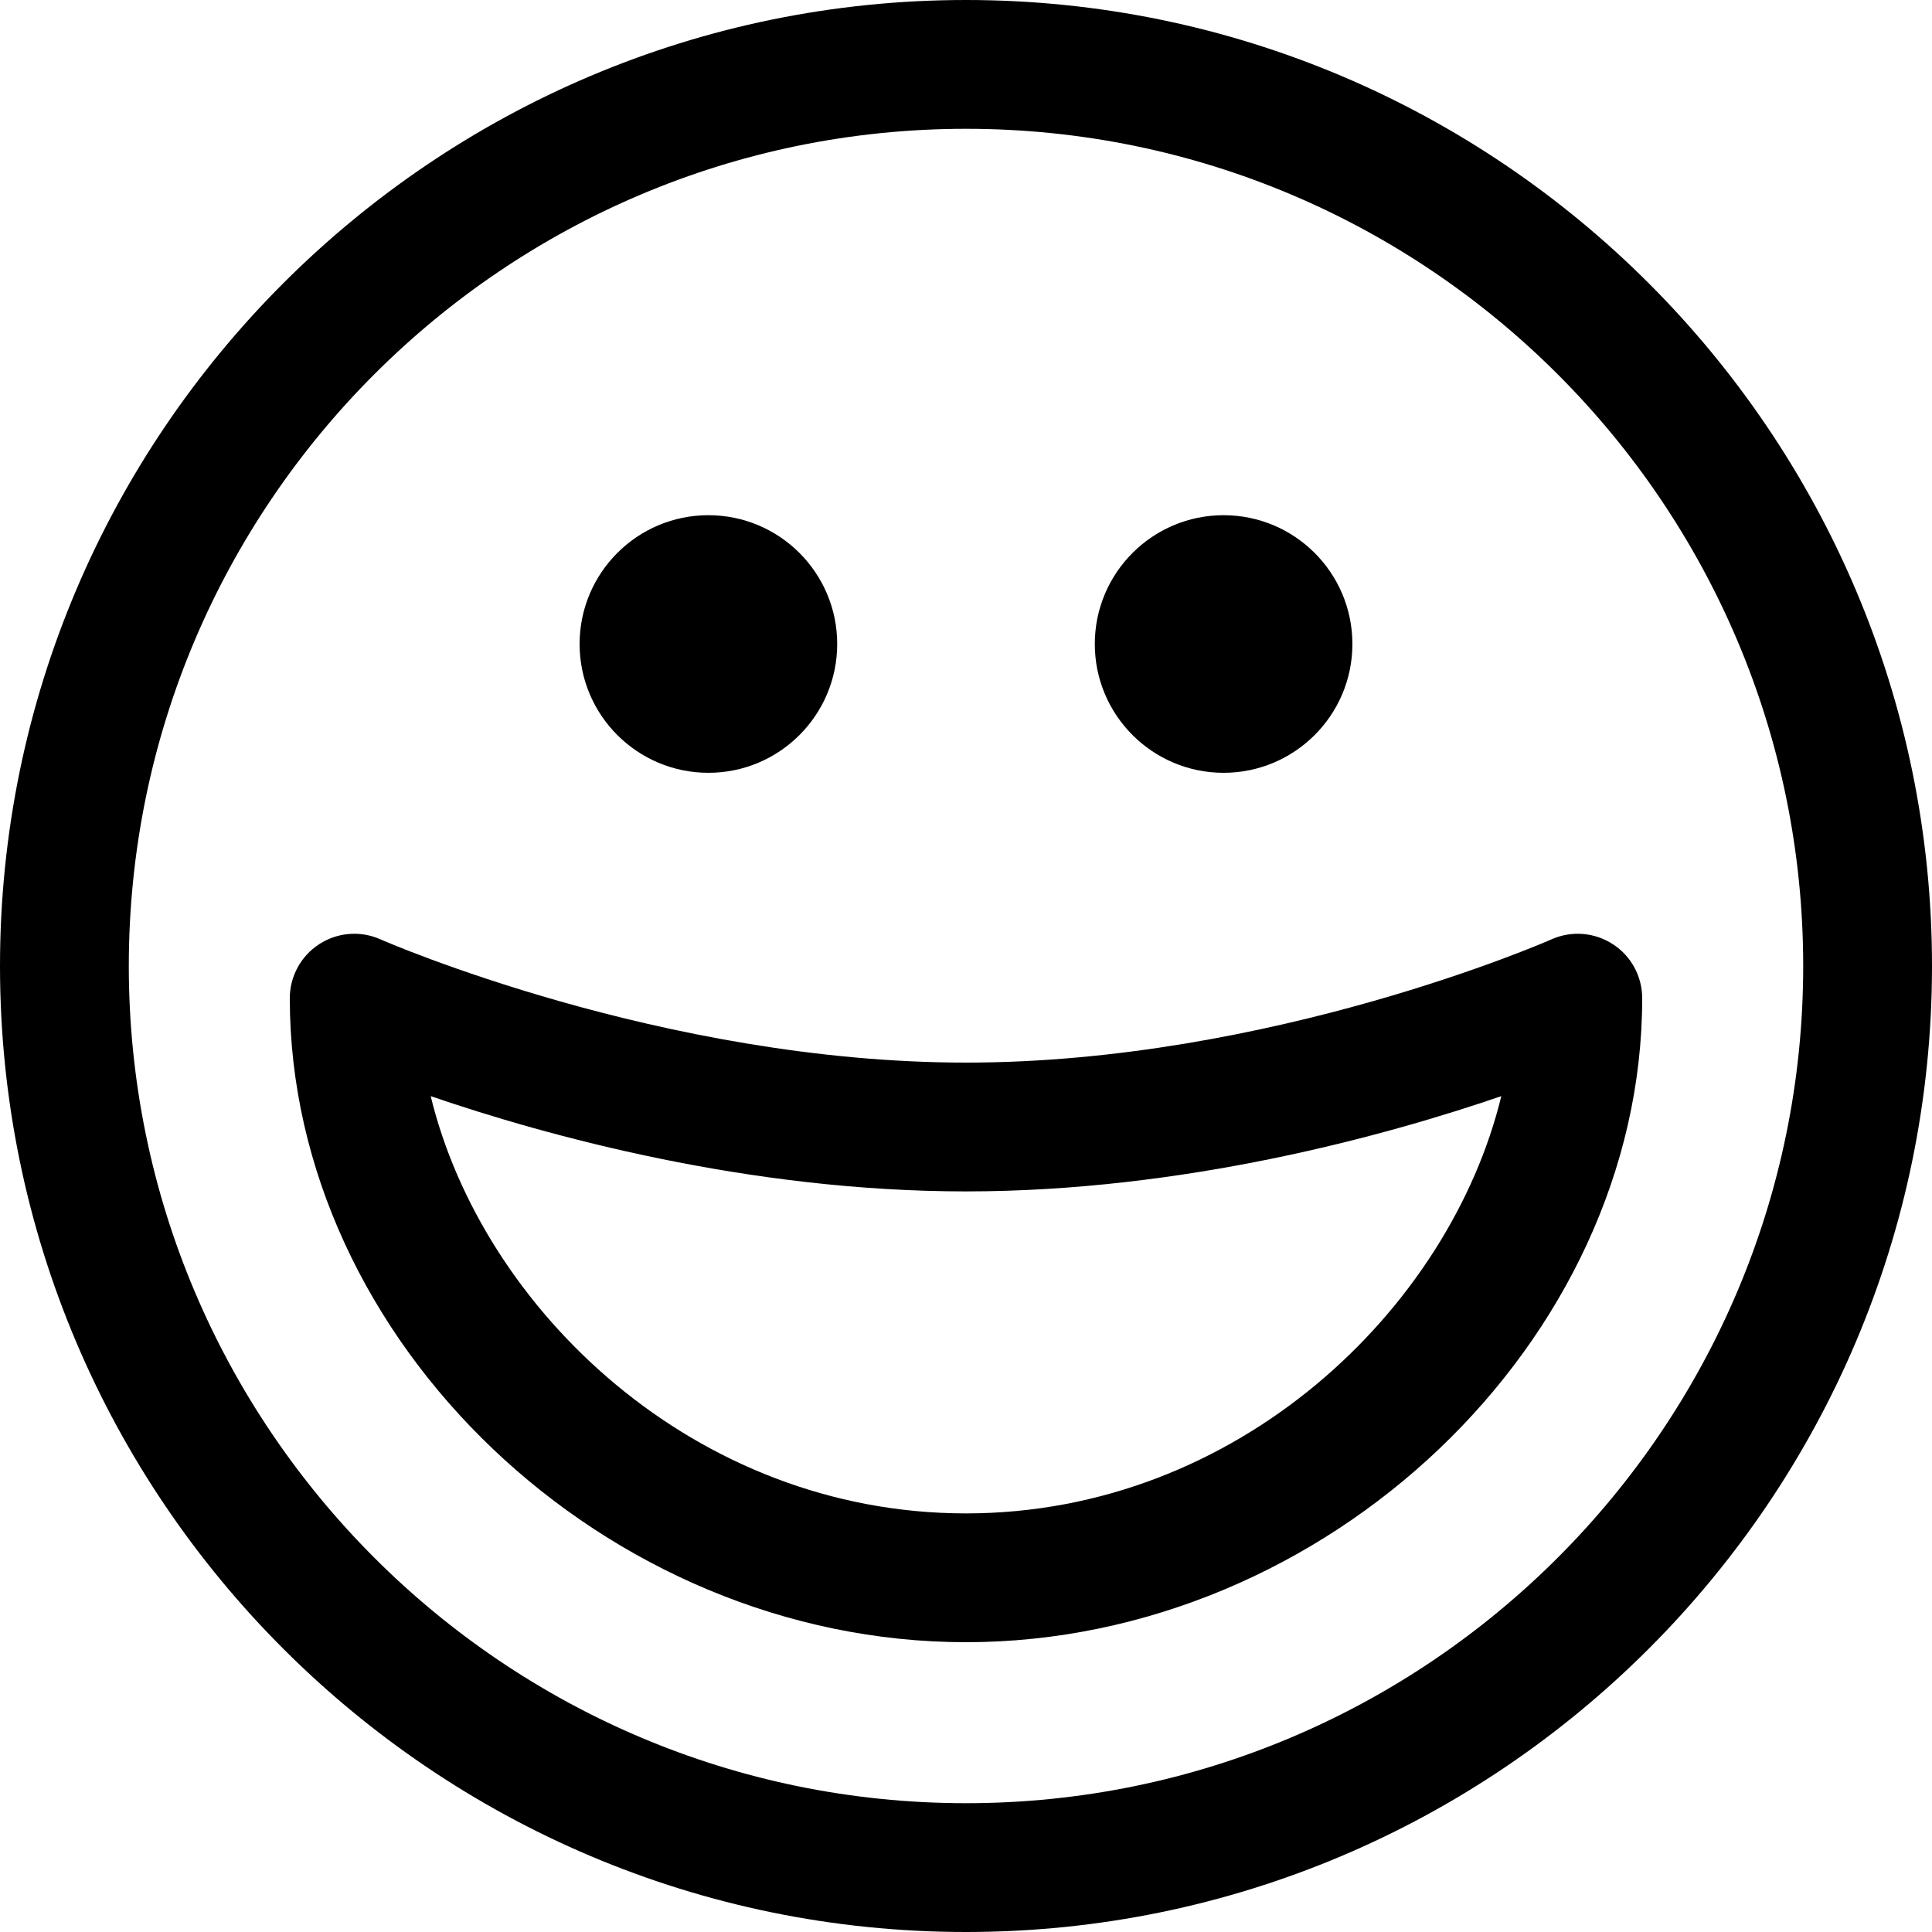 <svg width="30" height="30" viewBox="0 0 30 30" fill="none" xmlns="http://www.w3.org/2000/svg">
<path fill-rule="evenodd" clip-rule="evenodd" d="M0 15C0 23.271 6.729 30 15 30C23.271 30 30 23.271 30 15C30 6.729 23.271 0 15 0C6.729 0 0 6.729 0 15ZM2 15C2 7.832 7.832 2 15 2C22.168 2 28 7.832 28 15C28 22.168 22.168 28 15 28C7.832 28 2 22.168 2 15ZM11 8C9.896 8 9 8.896 9 10C9 11.104 9.896 12 11 12C12.104 12 13 11.104 13 10C13 8.896 12.104 8 11 8ZM17 10C17 8.896 17.896 8 19 8C20.104 8 21 8.896 21 10C21 11.104 20.104 12 19 12C17.896 12 17 11.104 17 10ZM15 25.5C9.407 25.5 4.5 20.828 4.5 15.501C4.5 15.162 4.671 14.847 4.955 14.662C5.239 14.477 5.596 14.448 5.905 14.585C5.949 14.605 10.284 16.5 15 16.5C19.733 16.5 24.051 14.605 24.094 14.585C24.403 14.448 24.762 14.477 25.045 14.662C25.329 14.845 25.5 15.162 25.5 15.501C25.5 20.828 20.593 25.5 15 25.5ZM15 23.5C10.783 23.5 7.49 20.326 6.688 17.021C8.492 17.639 11.619 18.5 15 18.5C18.381 18.5 21.508 17.639 23.312 17.021C22.51 20.326 19.217 23.5 15 23.5Z" fill="black"/>
</svg>
